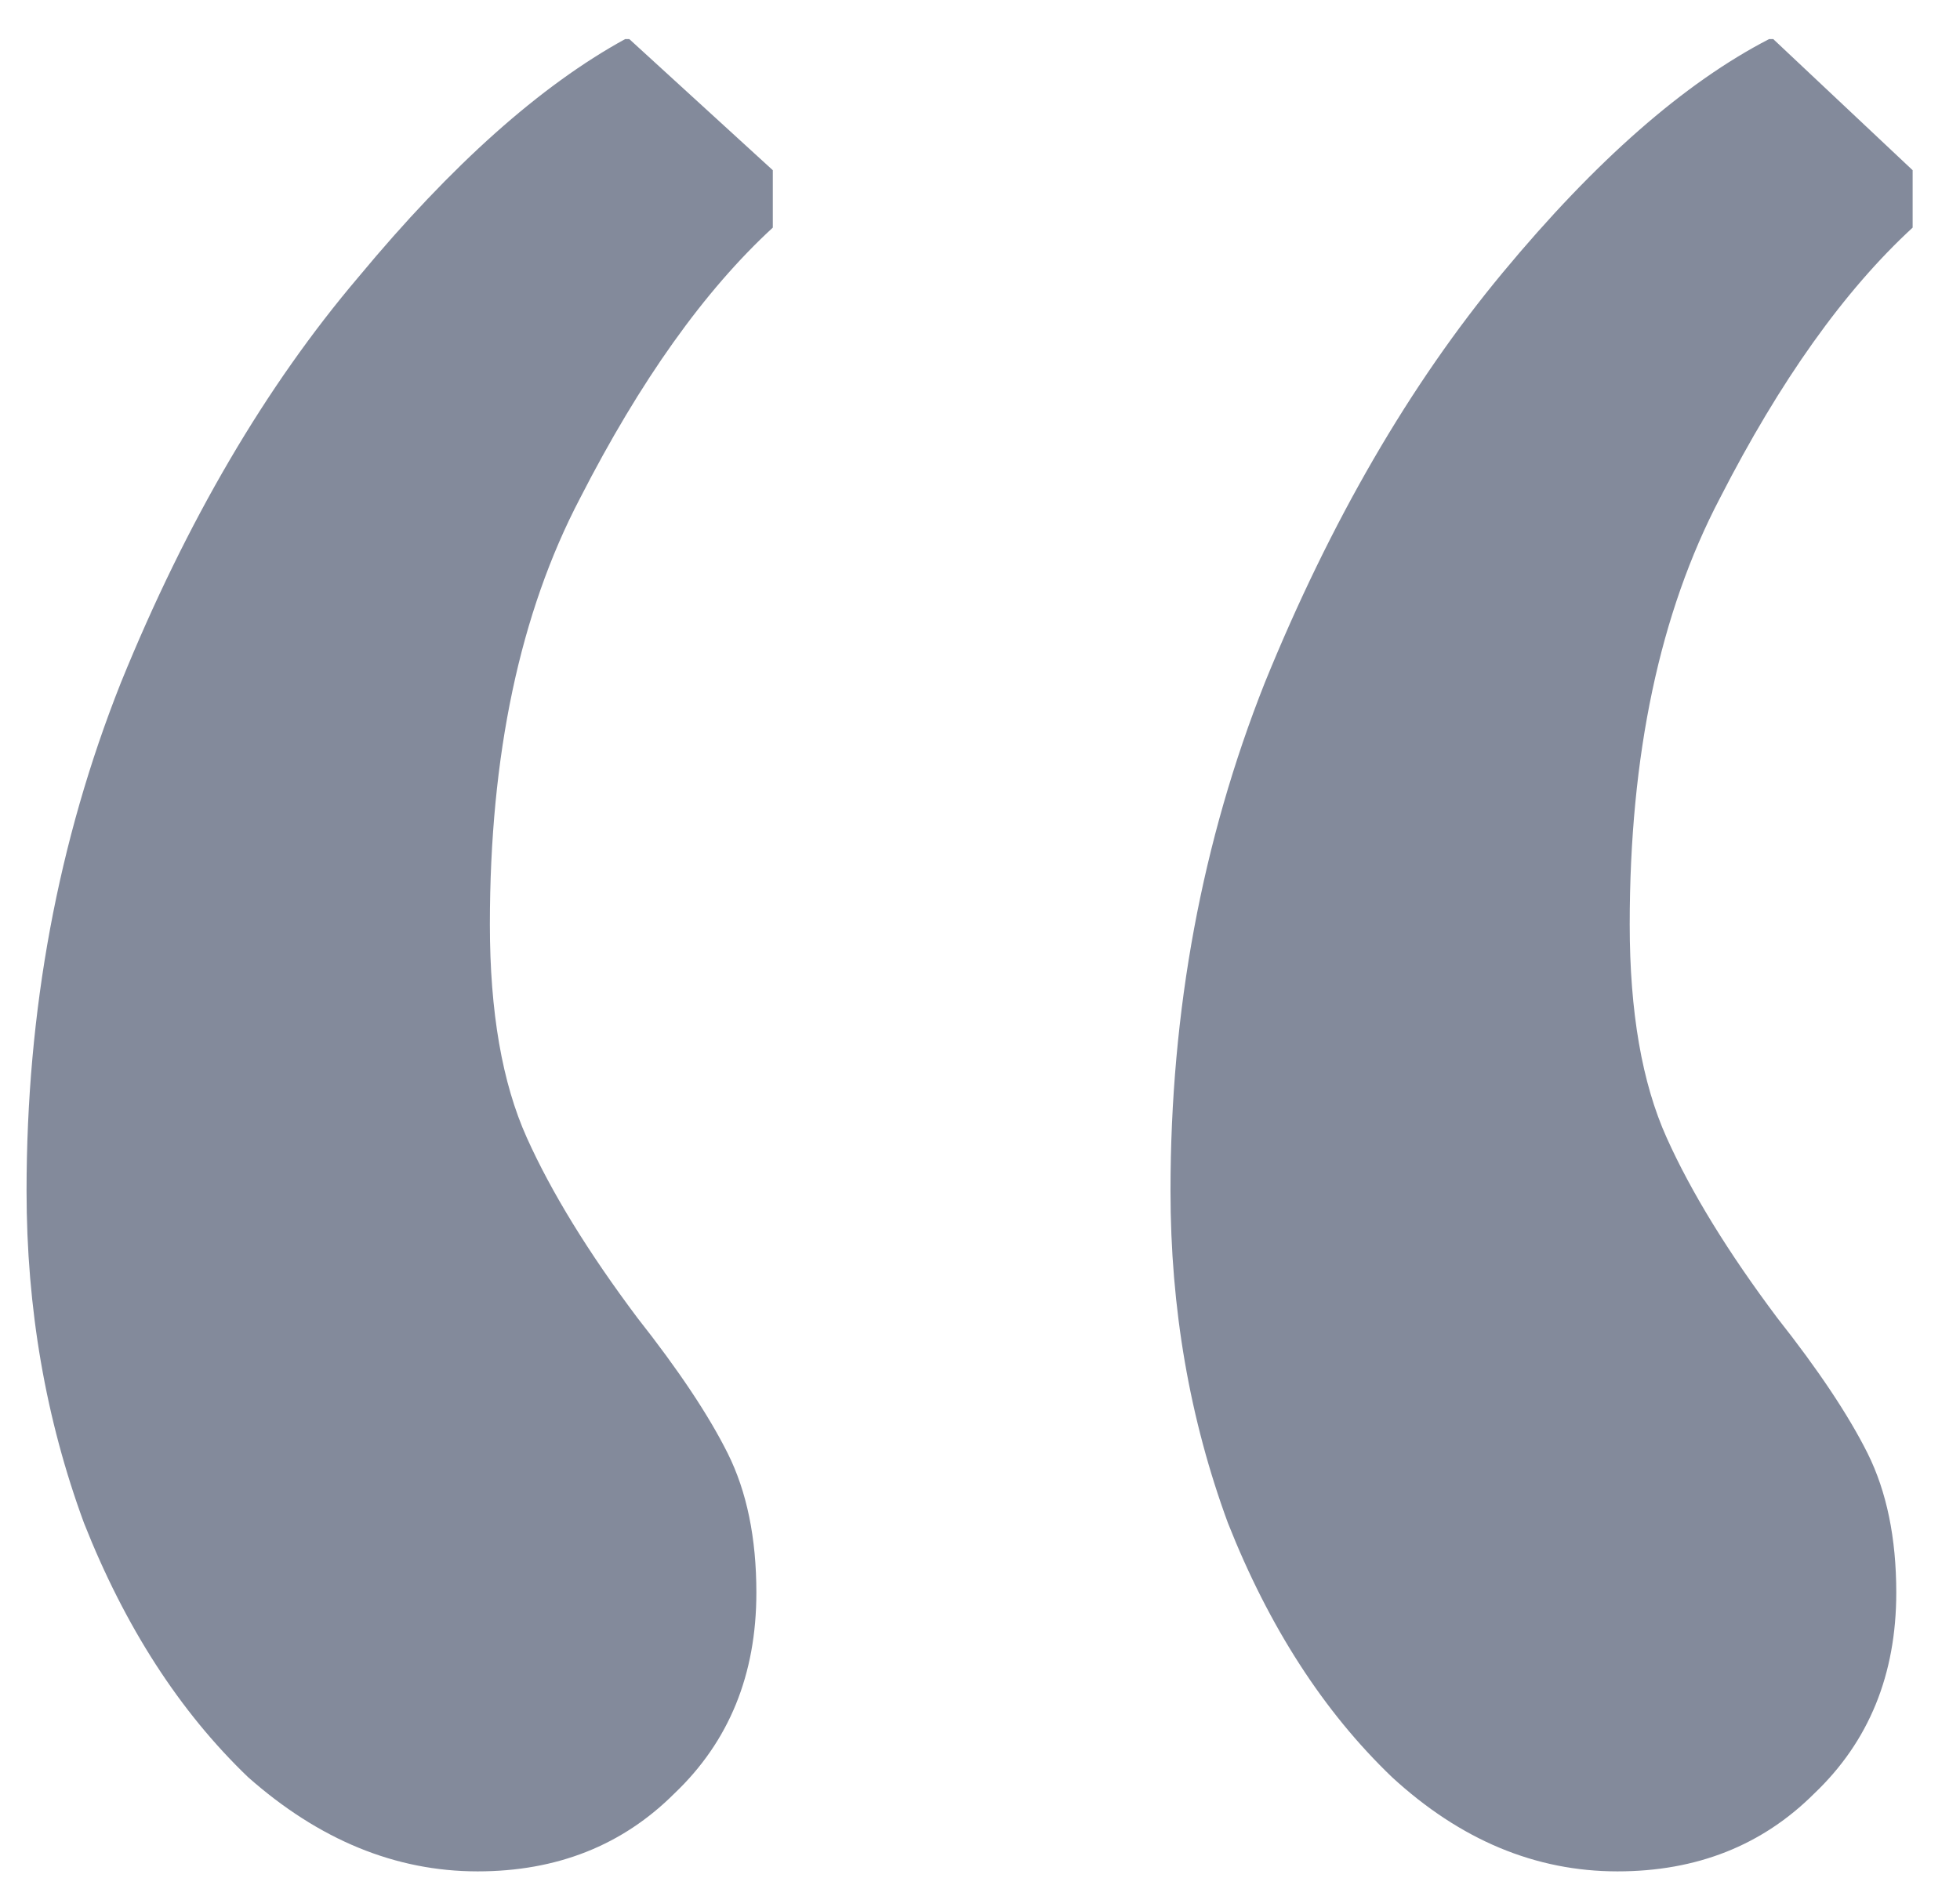 <svg width="31" height="30" viewBox="0 0 31 30" fill="none" xmlns="http://www.w3.org/2000/svg">
<path opacity="0.5" d="M7.554 29.606C6.257 29.606 5.046 29.109 3.922 28.114C2.841 27.077 1.977 25.737 1.328 24.094C0.723 22.451 0.42 20.7 0.42 18.841C0.42 15.988 0.917 13.307 1.912 10.8C2.949 8.249 4.203 6.109 5.673 4.379C7.143 2.607 8.548 1.353 9.888 0.618H9.953L12.223 2.693V3.601C11.142 4.596 10.126 6.022 9.175 7.881C8.224 9.697 7.748 11.945 7.748 14.626C7.748 16.009 7.943 17.133 8.332 17.998C8.721 18.863 9.305 19.814 10.083 20.851C10.731 21.673 11.207 22.386 11.509 22.991C11.812 23.597 11.963 24.332 11.963 25.196C11.963 26.493 11.531 27.552 10.666 28.374C9.845 29.195 8.807 29.606 7.554 29.606ZM25.582 29.606C24.285 29.606 23.096 29.109 22.015 28.114C20.934 27.077 20.07 25.737 19.421 24.094C18.816 22.451 18.513 20.7 18.513 18.841C18.513 15.988 19.011 13.307 20.005 10.8C21.043 8.249 22.296 6.087 23.766 4.315C25.236 2.542 26.641 1.31 27.981 0.618H28.046L30.251 2.693V3.601C29.17 4.596 28.154 6.022 27.203 7.881C26.252 9.697 25.776 11.945 25.776 14.626C25.776 16.009 25.971 17.133 26.36 17.998C26.749 18.863 27.333 19.814 28.111 20.851C28.76 21.673 29.235 22.386 29.538 22.991C29.84 23.597 29.992 24.332 29.992 25.196C29.992 26.493 29.559 27.552 28.695 28.374C27.873 29.195 26.836 29.606 25.582 29.606Z" fill="#091638"/>
</svg>
